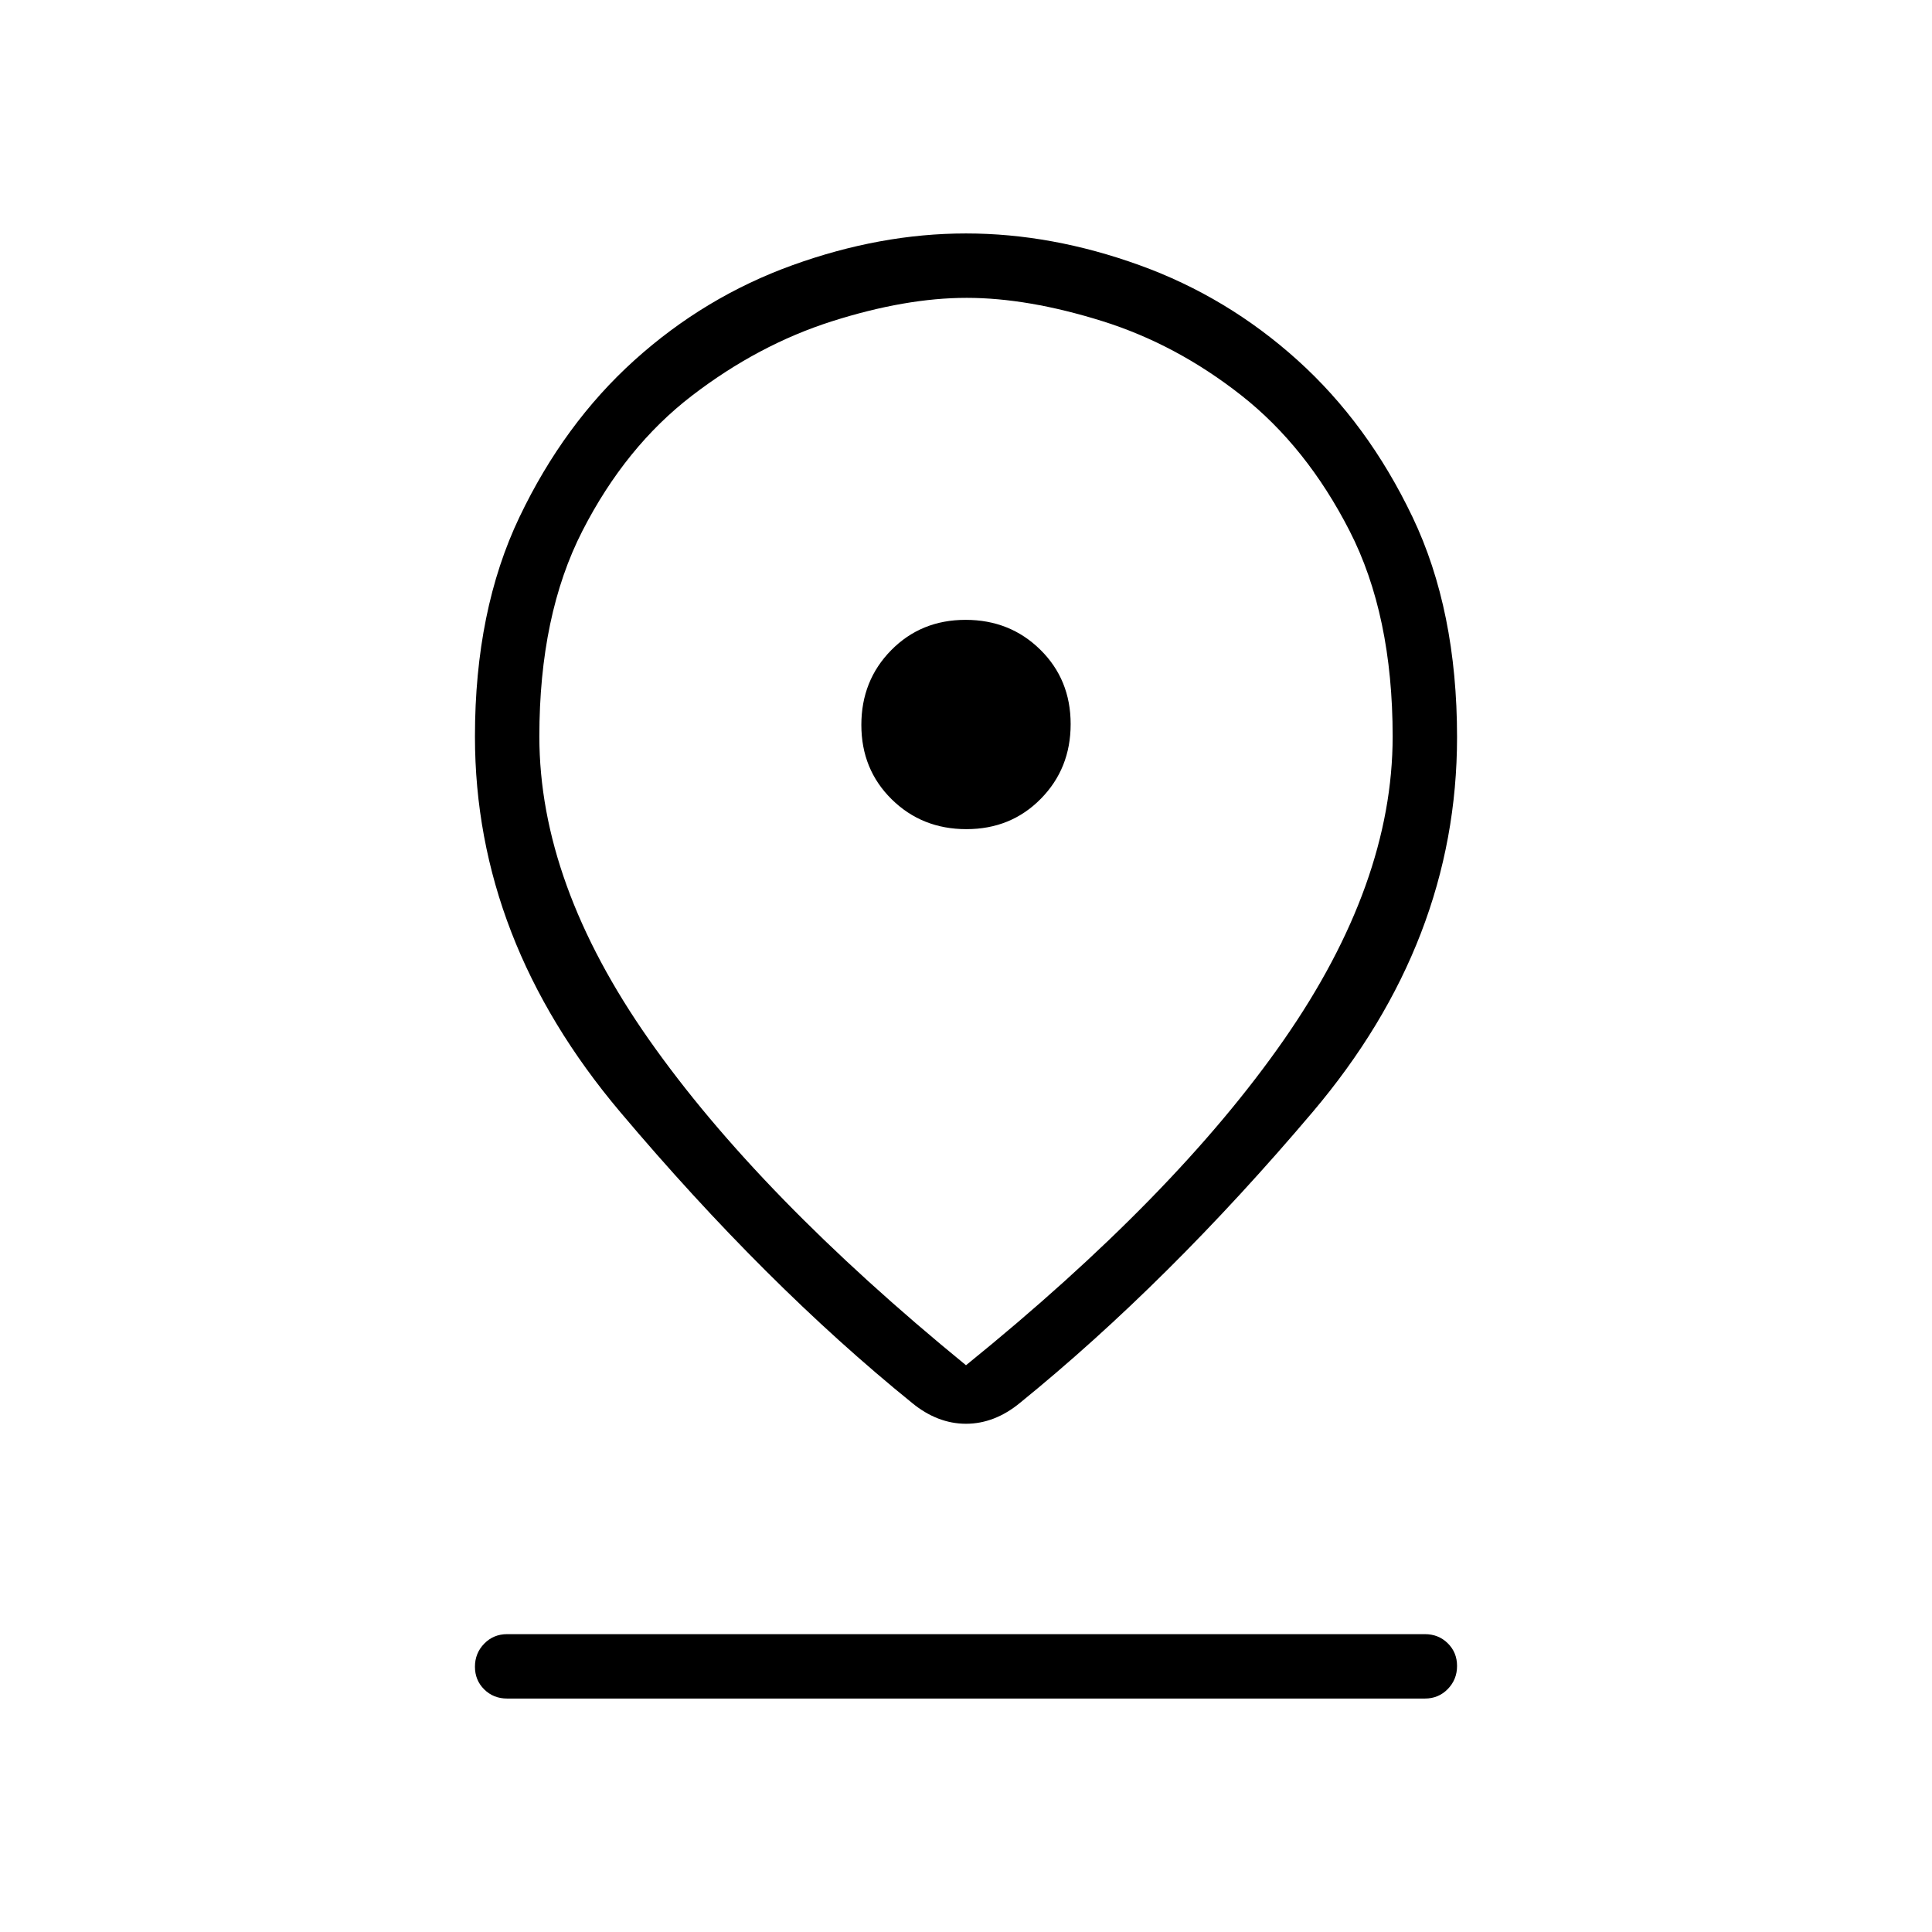 <svg xmlns="http://www.w3.org/2000/svg" height="20" viewBox="0 -960 960 960" width="20"><path d="M480-281.62q104-84.15 158-161.77 54-77.63 54-150.65 0-60.38-21.42-102.21-21.43-41.83-53.73-67.25-32.31-25.43-69.23-36.97Q510.7-812 480.36-812q-30.35 0-66.97 11.65-36.62 11.66-69.58 36.97-32.96 25.3-54.39 67.13Q268-654.42 268-594.04q0 73.02 54.5 150.65Q377-365.77 480-281.62Zm0 29.08q-7.09 0-13.83-2.61-6.74-2.62-12.89-7.68-72.74-58.86-145.01-144.51Q236-492.98 236-594.04q0-62.74 22.14-109.08 22.14-46.33 57.07-77.85 34.93-31.51 78.59-47.27Q437.46-844 480-844q42.54 0 86.2 15.76 43.66 15.76 78.59 47.27 34.93 31.52 57.07 77.85Q724-656.78 724-593.72q0 101.57-71.77 186.3-71.77 84.73-145.42 144.51-6.24 5.14-12.98 7.76-6.74 2.61-13.83 2.61Zm.21-295.46q22.1 0 36.94-15.06Q532-578.12 532-600.21q0-22.1-15.06-36.94Q501.88-652 479.79-652q-22.1 0-36.94 15.06Q428-621.88 428-599.79q0 22.1 15.06 36.94Q458.12-548 480.21-548ZM252-116q-6.8 0-11.4-4.55-4.6-4.54-4.6-11.27 0-6.72 4.6-11.45Q245.2-148 252-148h456q6.8 0 11.4 4.55 4.6 4.54 4.6 11.27 0 6.72-4.6 11.45Q714.8-116 708-116H252Zm228-478Z"/></svg>
